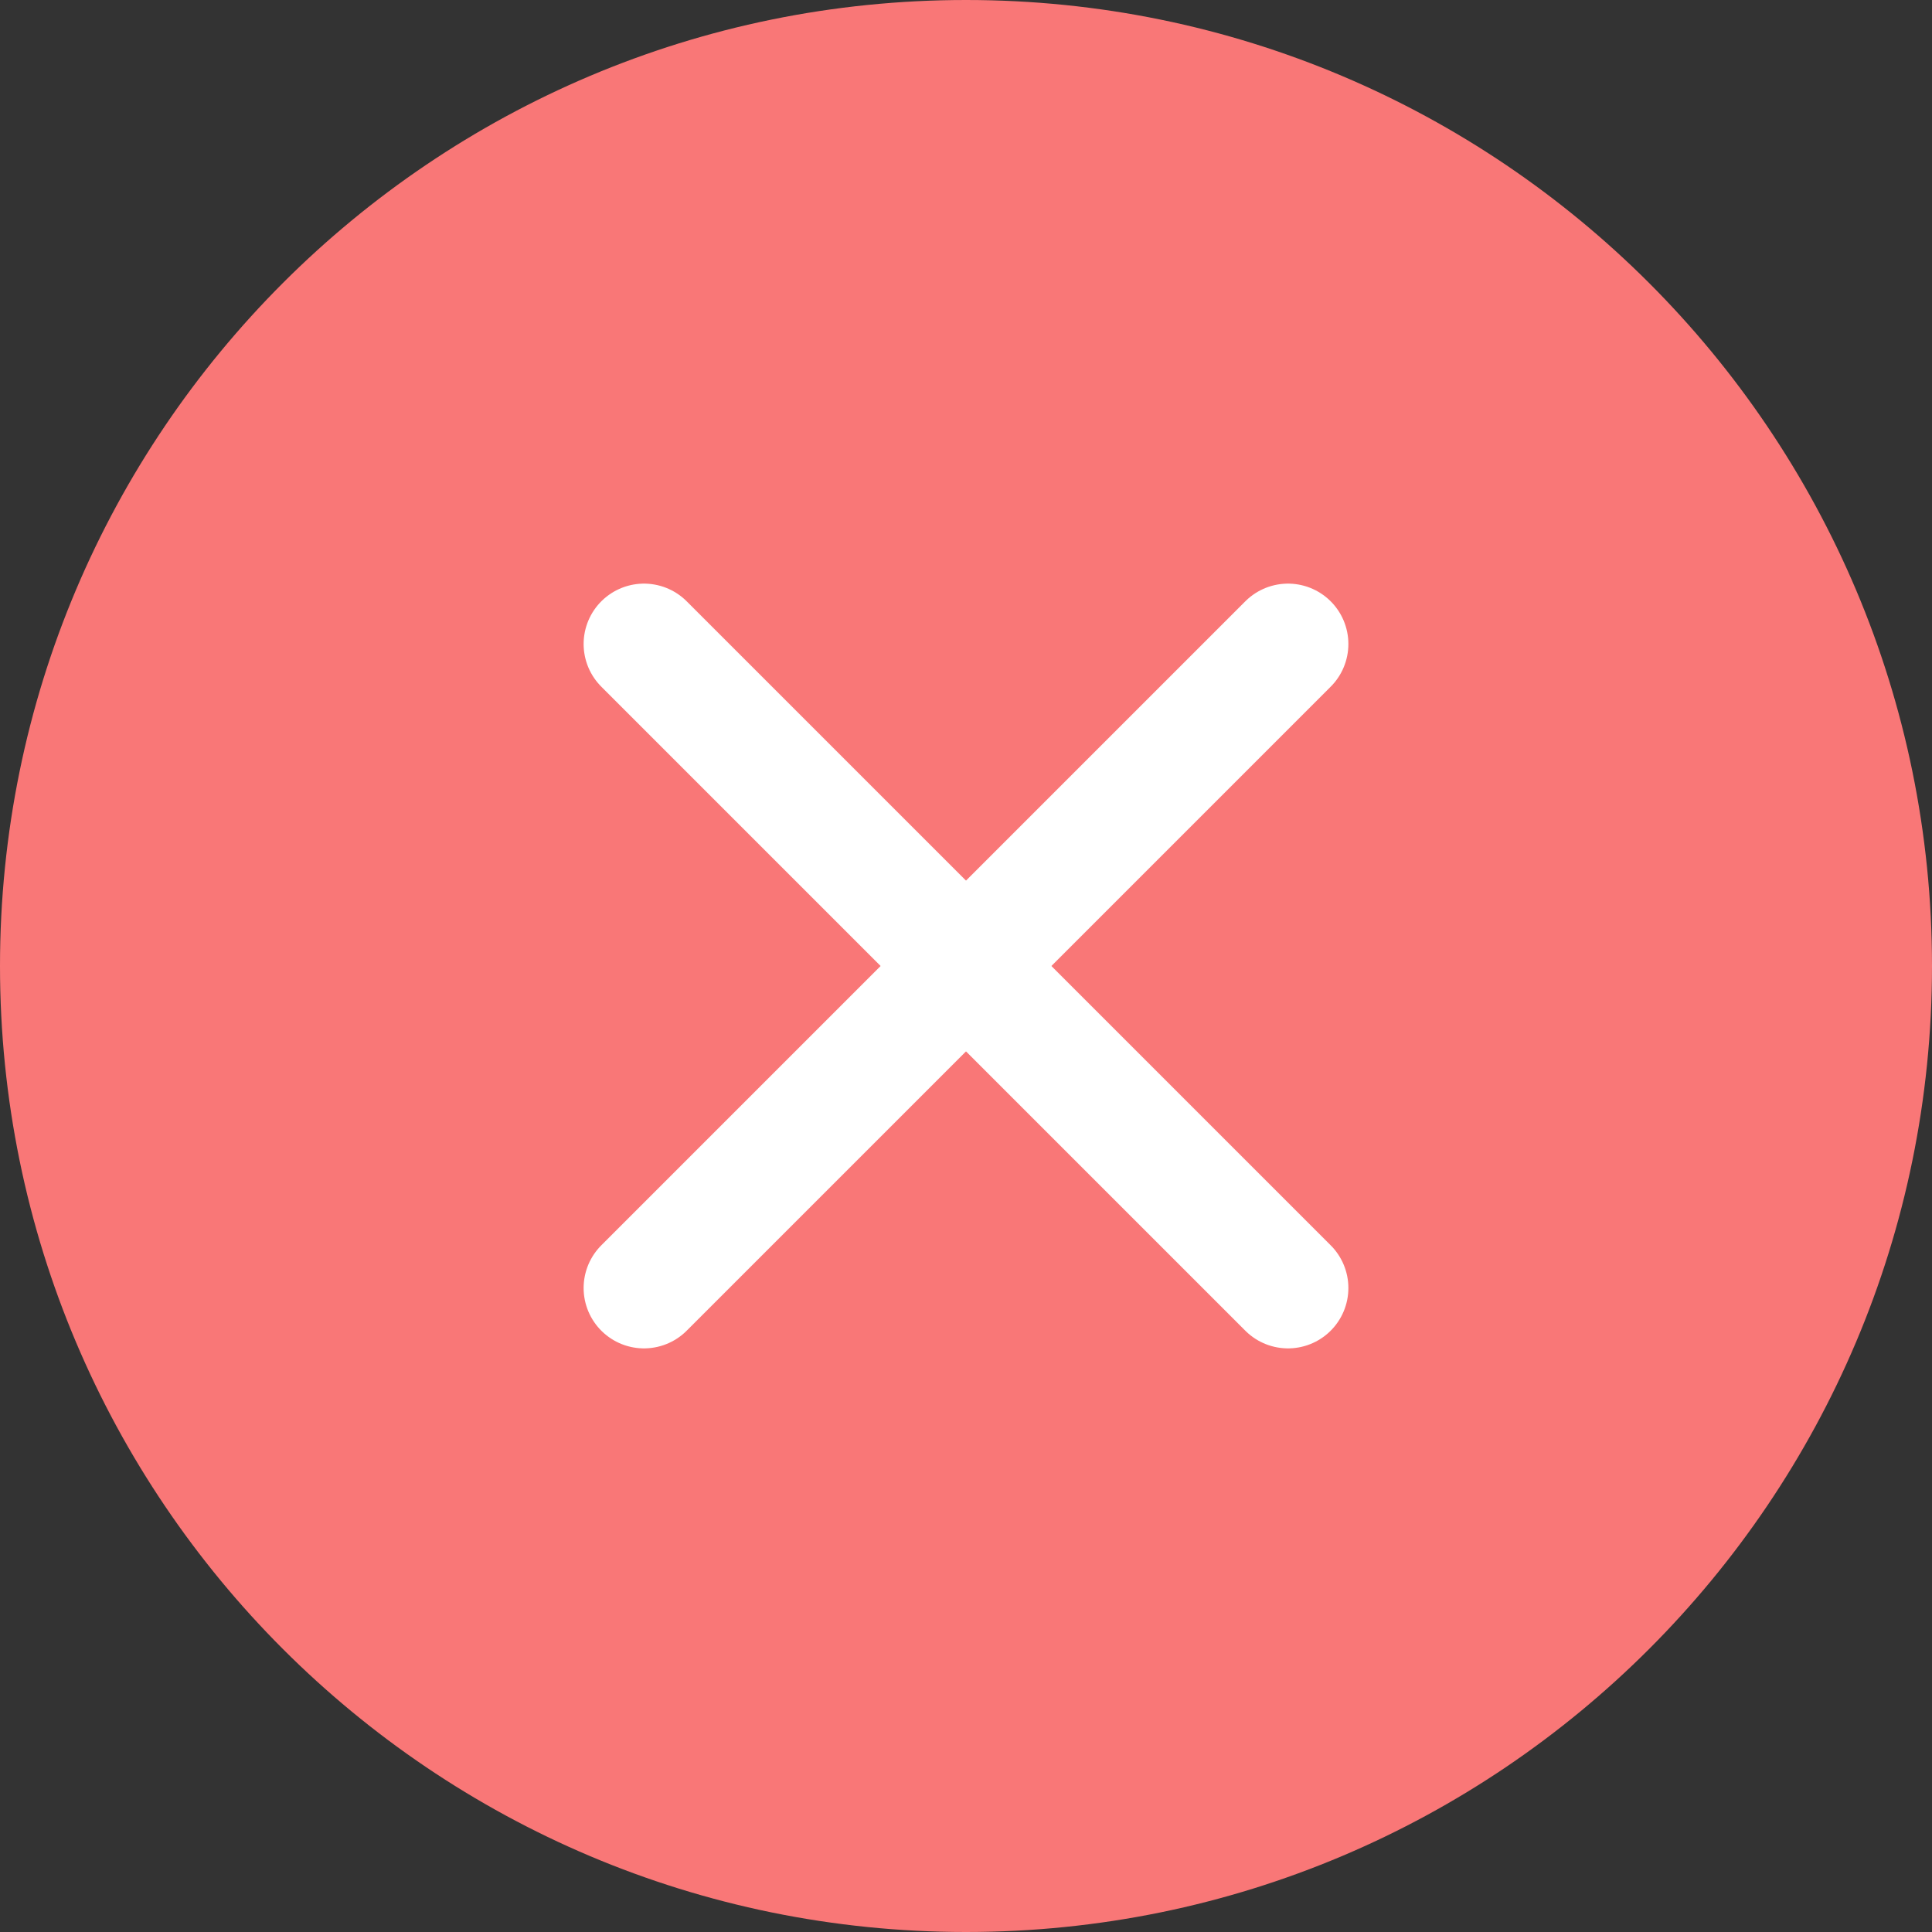 <svg width="24" height="24" viewBox="0 0 24 24" fill="none" xmlns="http://www.w3.org/2000/svg">
<rect x="0" y="0" width="24" height="24" fill="#333333" stroke="none"/>
<path fill-rule="evenodd" clip-rule="evenodd" d="M12 24C18.627 24 24 18.627 24 12C24 5.373 18.627 0 12 0C5.373 0 0 5.373 0 12C0 18.627 5.373 24 12 24Z" fill="#F97777"/>
<path d="M8 16L16 8" stroke="white" stroke-width="1.5" stroke-linecap="round" stroke-linejoin="round"/>
<path d="M16 16L8 8" stroke="white" stroke-width="1.5" stroke-linecap="round" stroke-linejoin="round"/>
</svg>
